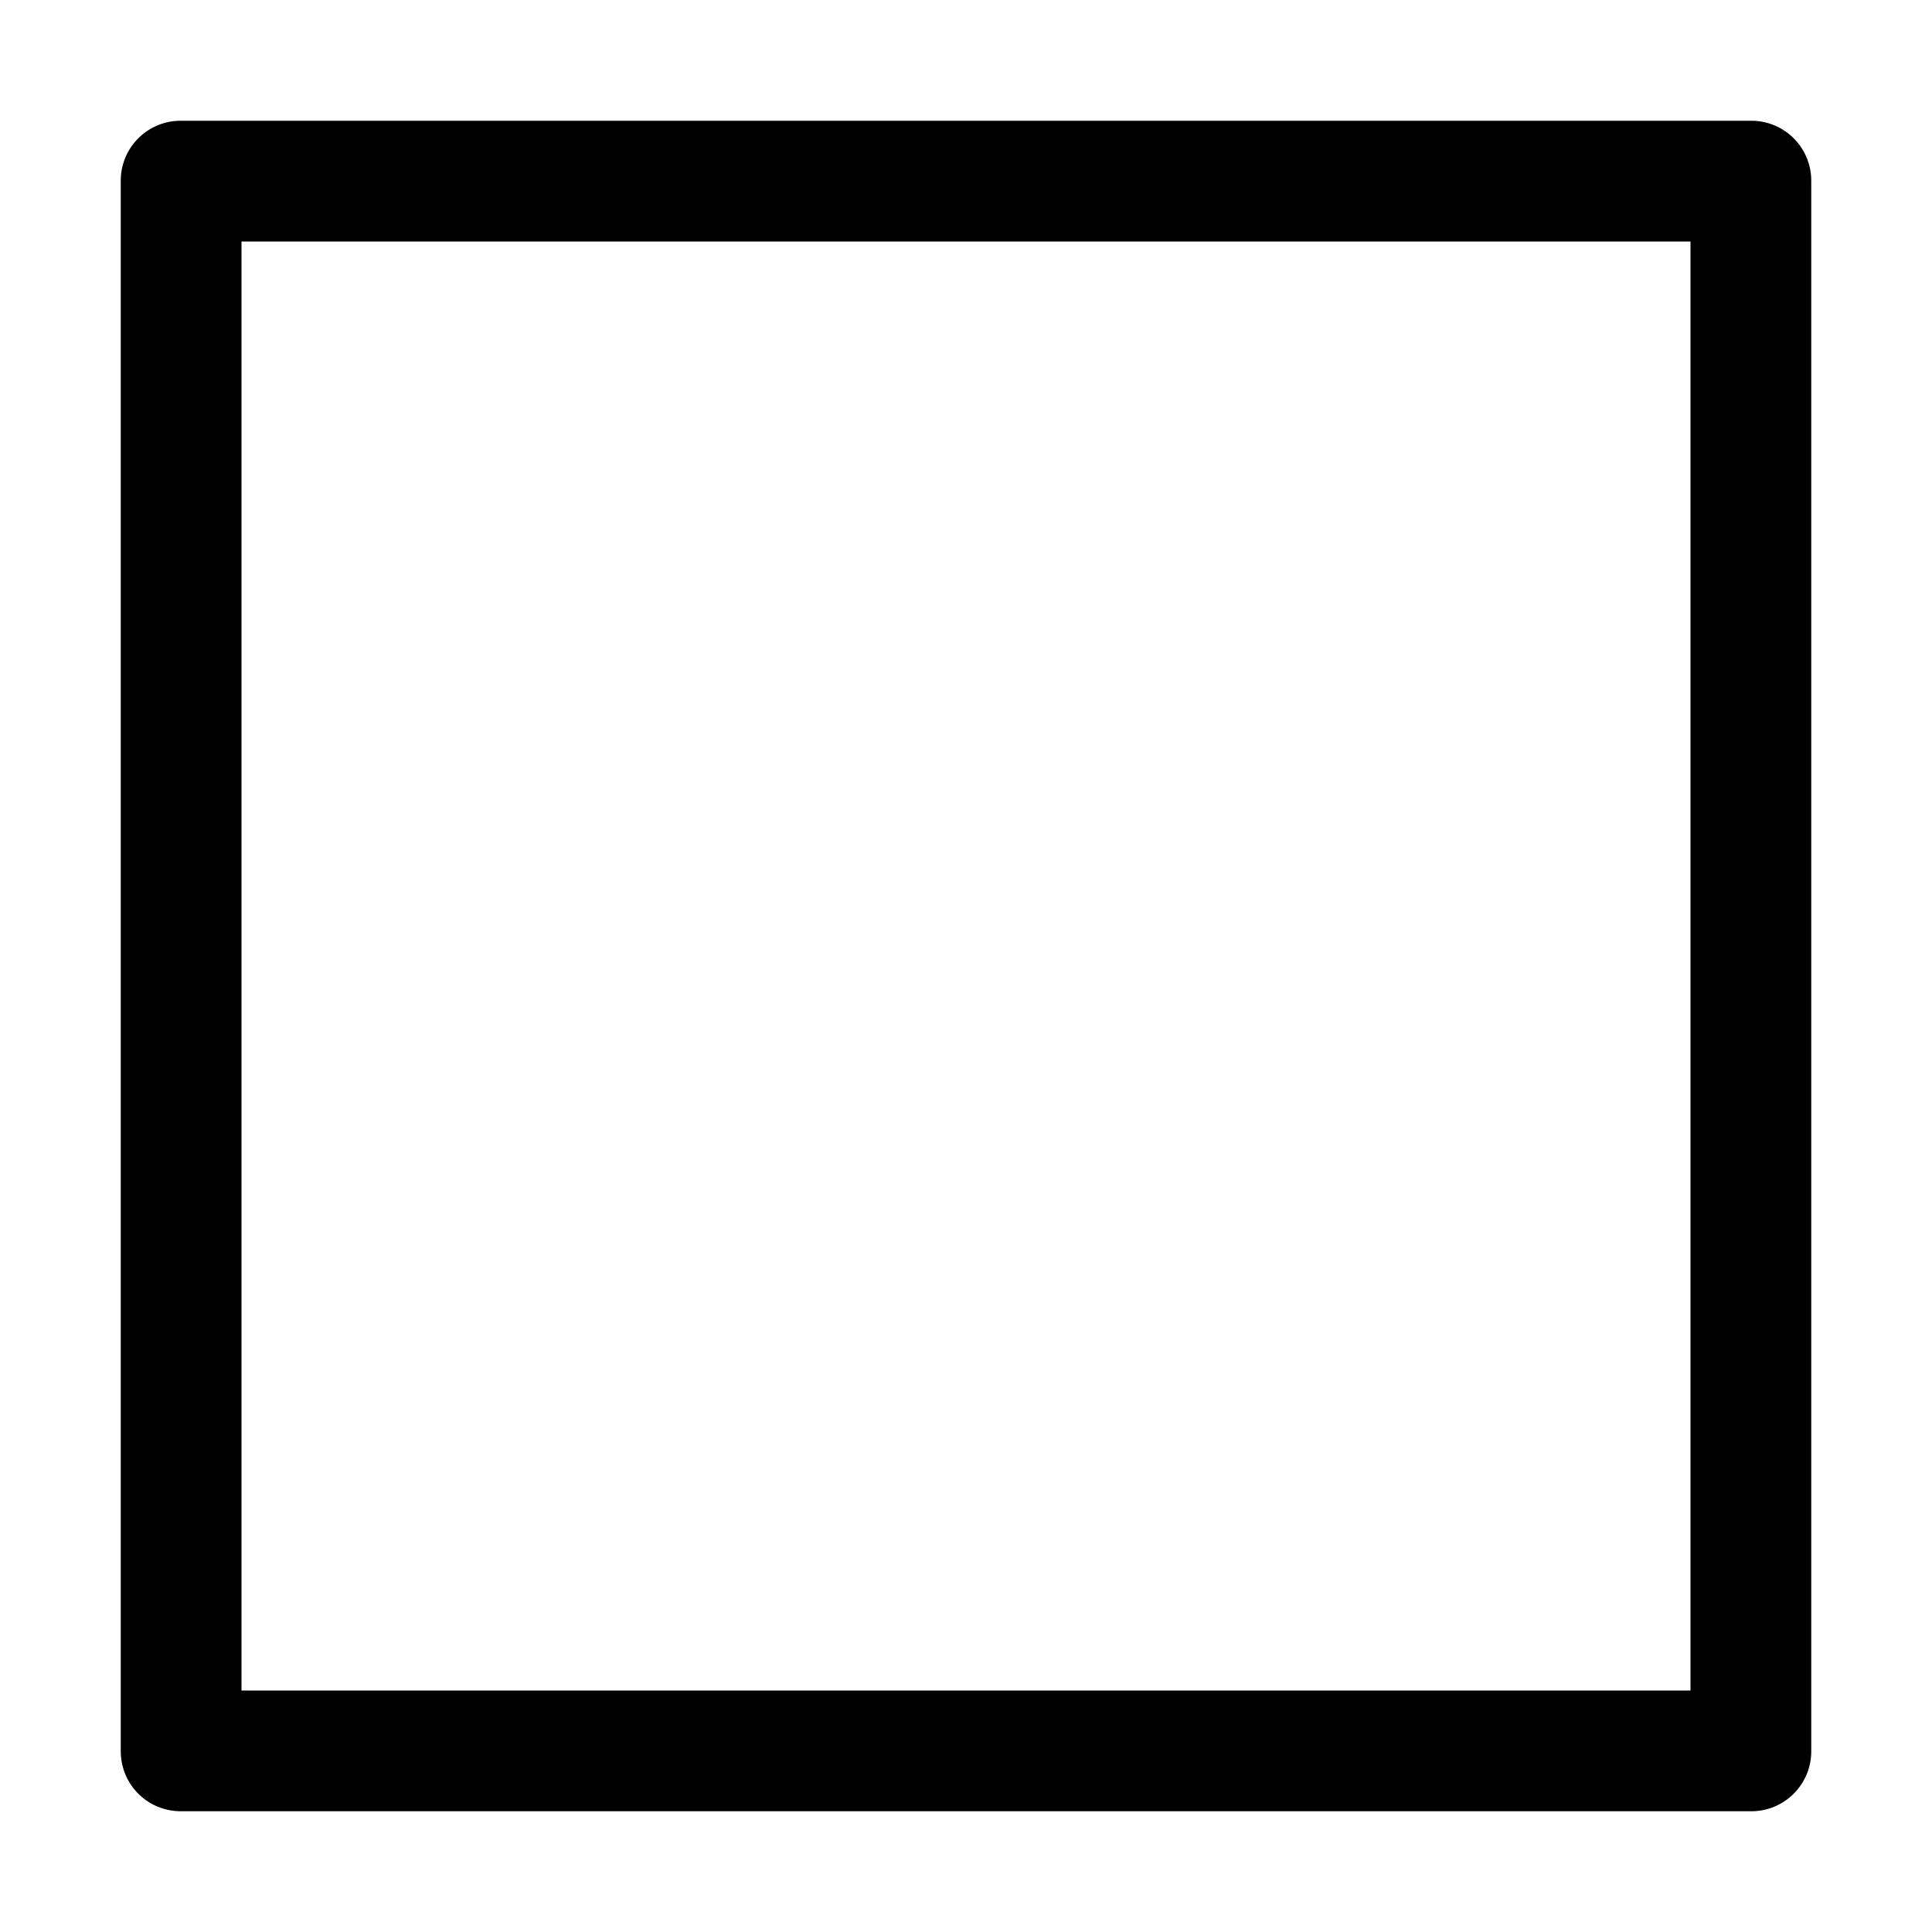 <svg xmlns="http://www.w3.org/2000/svg" viewBox="0 0 16 16"><g class="icon-color"><path d="M14.502 1H1.498A.496.496 0 0 0 1 1.498v13.003c0 .279.223.499.498.499h13.003a.496.496 0 0 0 .499-.498V1.498A.496.496 0 0 0 14.502 1zM14 14H2V2h12v12z"/></g></svg>